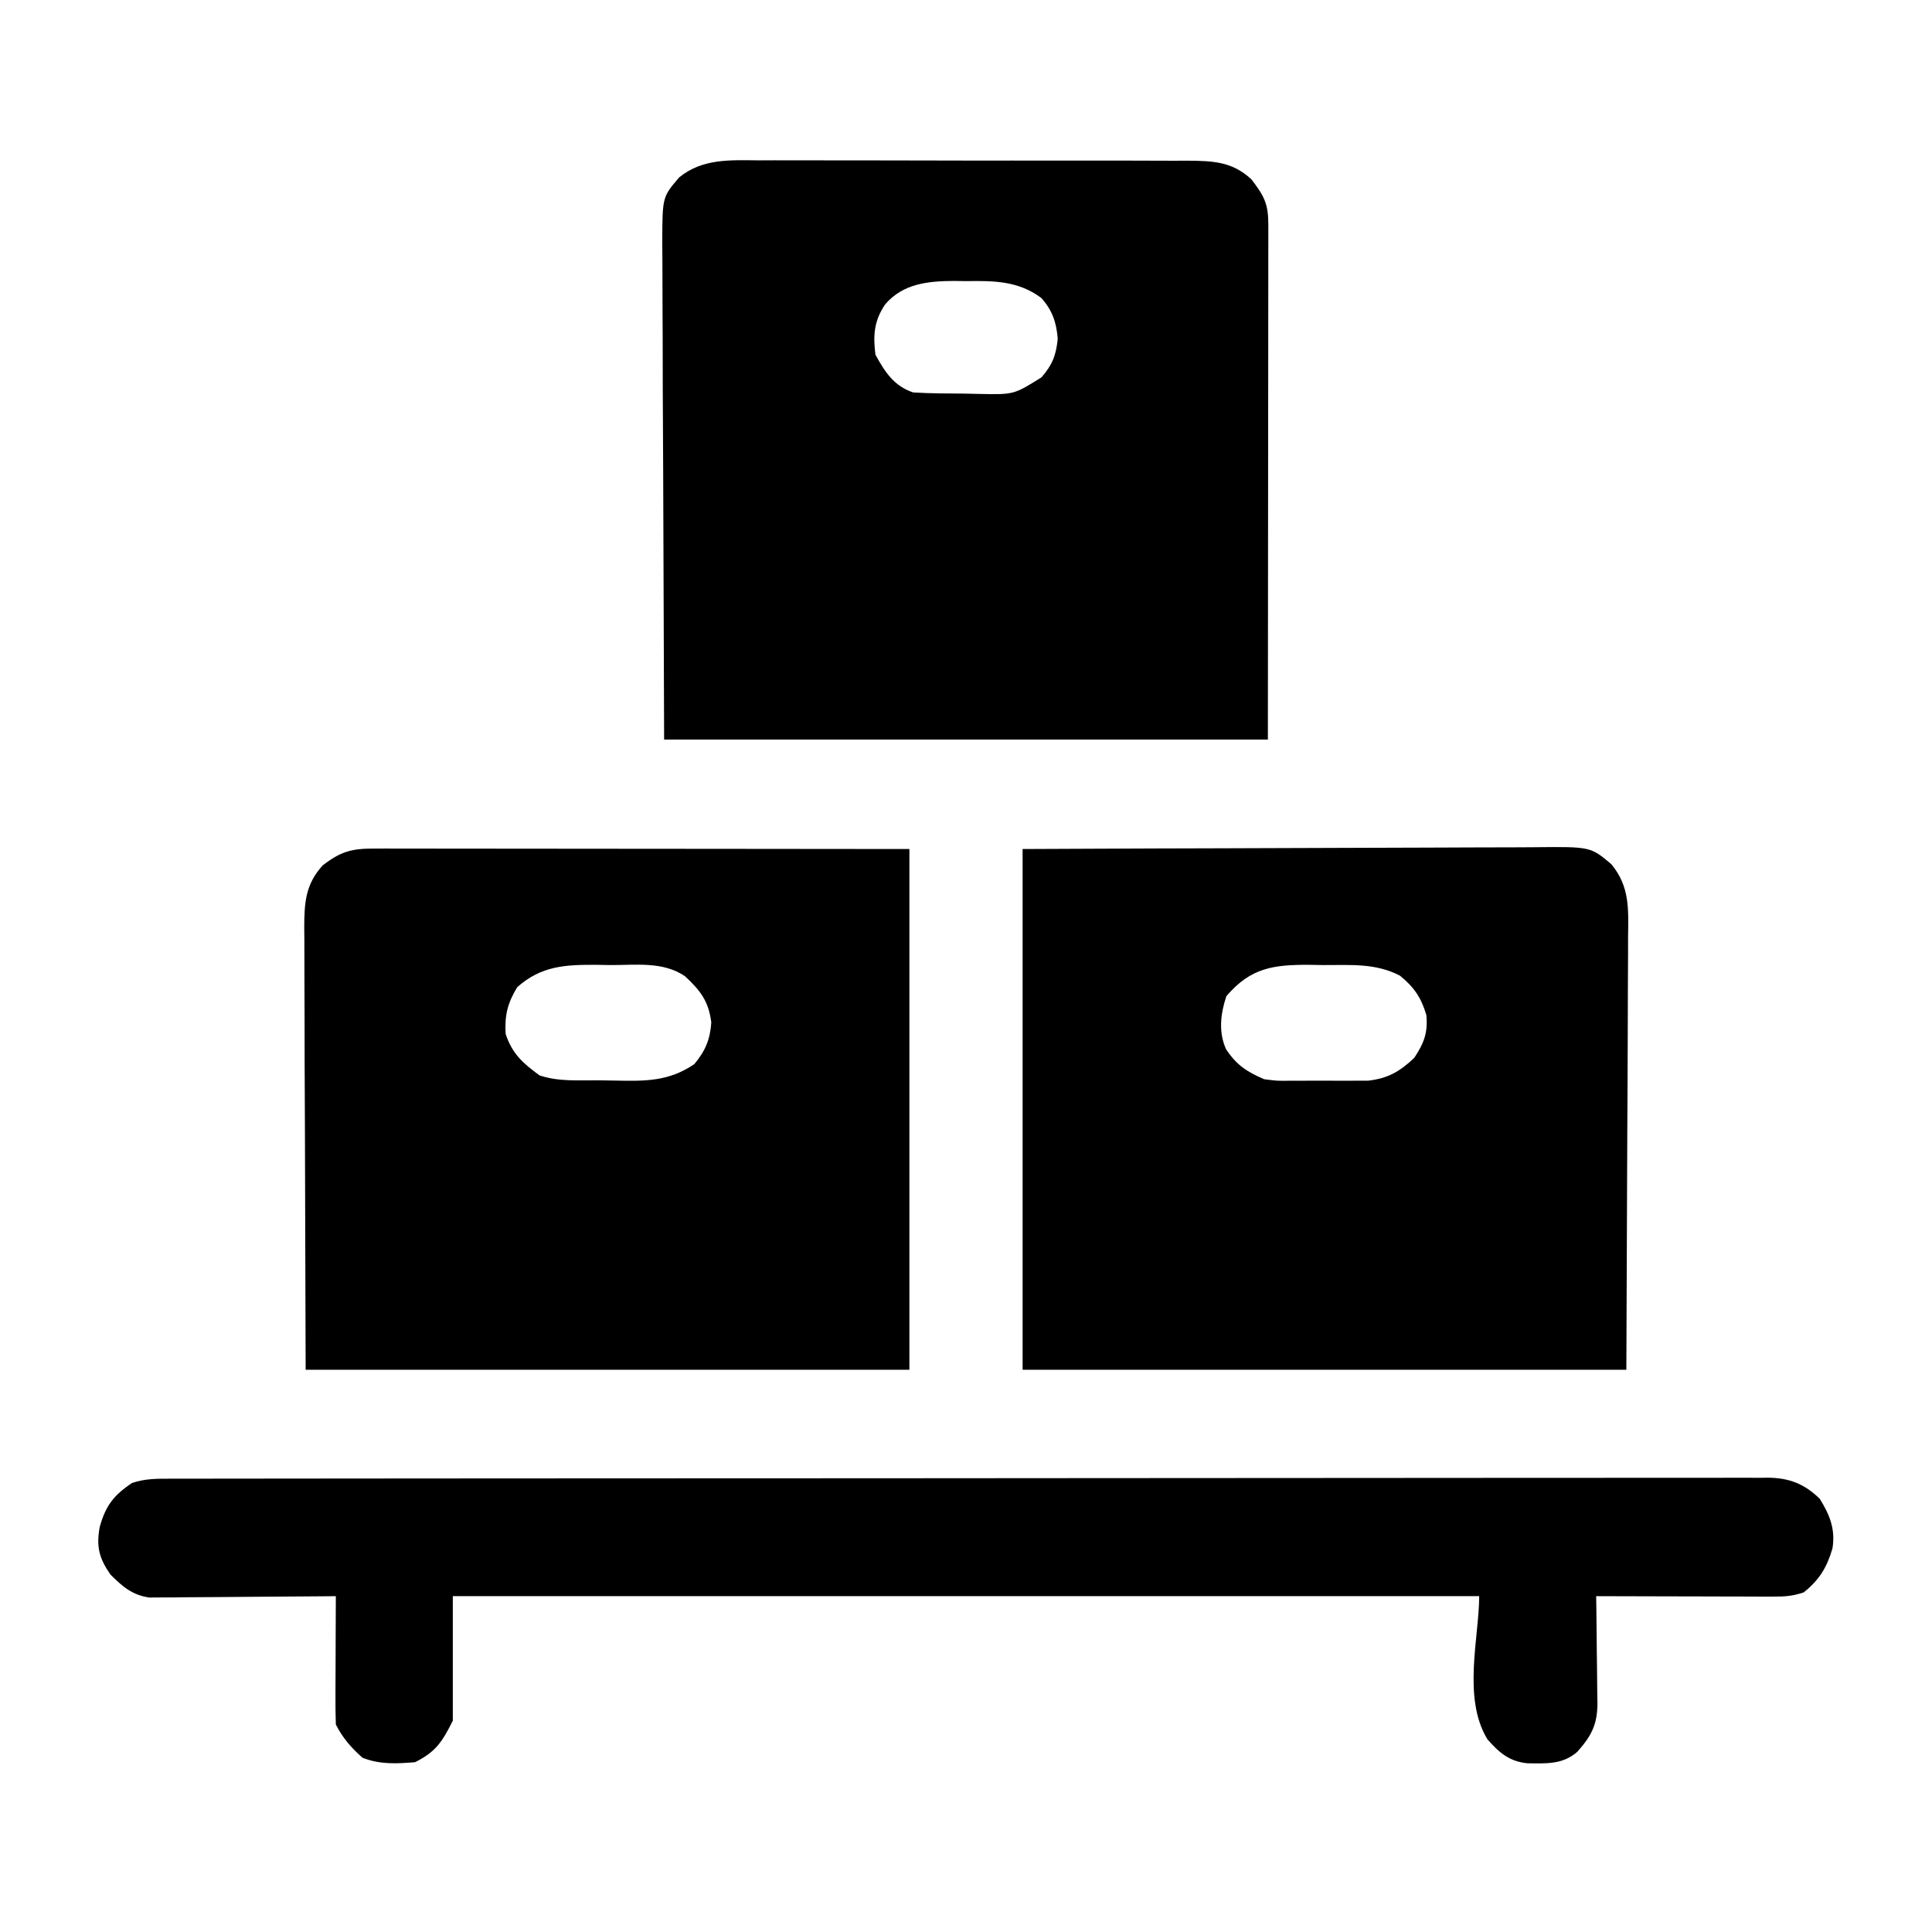 <?xml version="1.0" encoding="UTF-8"?>
<svg version="1.1" xmlns="http://www.w3.org/2000/svg" width="512" height="512">
<path d="M0 0 C1.318 -0.005 2.636 -0.011 3.994 -0.016 C7.589 -0.03 11.184 -0.019 14.779 -0.003 C18.55 0.011 22.321 0.005 26.093 0.001 C32.423 -0.001 38.752 0.012 45.082 0.035 C52.392 0.062 59.701 0.064 67.011 0.052 C74.057 0.041 81.102 0.047 88.148 0.061 C91.141 0.067 94.133 0.067 97.126 0.062 C101.306 0.057 105.485 0.076 109.664 0.098 C110.902 0.093 112.139 0.089 113.414 0.084 C120.06 0.142 125.248 0.276 130.347 5.037 C133.775 9.52 134.828 11.529 134.823 17.133 C134.825 18.926 134.825 18.926 134.827 20.754 C134.824 22.091 134.82 23.427 134.816 24.764 C134.816 26.186 134.816 27.608 134.817 29.03 C134.817 32.846 134.811 36.662 134.804 40.479 C134.798 44.057 134.798 47.634 134.797 51.212 C134.792 61.684 134.778 72.155 134.765 82.627 C134.745 106.015 134.724 129.404 134.703 153.502 C81.903 153.502 29.103 153.502 -25.297 153.502 C-25.38 130.216 -25.462 106.93 -25.547 82.939 C-25.584 75.59 -25.62 68.24 -25.658 60.667 C-25.676 51.685 -25.676 51.685 -25.679 47.479 C-25.683 44.544 -25.698 41.61 -25.72 38.675 C-25.747 34.928 -25.755 31.181 -25.75 27.434 C-25.751 25.414 -25.773 23.396 -25.795 21.377 C-25.742 9.69 -25.742 9.69 -21.297 4.502 C-15.062 -0.572 -7.662 -0.06 0 0 Z M33.294 38.148 C30.325 42.509 30.048 46.35 30.703 51.502 C33.237 56.133 35.634 59.812 40.703 61.502 C45.302 61.791 49.908 61.779 54.515 61.814 C56.423 61.858 56.423 61.858 58.369 61.902 C67.381 62.079 67.381 62.079 74.703 57.502 C77.578 54.229 78.594 51.628 79.015 47.252 C78.65 42.869 77.584 39.789 74.703 36.502 C68.591 31.912 62.074 31.892 54.703 32.002 C53.661 31.986 52.62 31.971 51.546 31.955 C44.682 31.99 38.015 32.628 33.294 38.148 Z " fill="#000000" transform="translate(201.297,42.498)"/>
<path d="M0 0 C36.792 -0.161 36.792 -0.161 52.219 -0.195 C62.867 -0.219 73.516 -0.247 84.164 -0.302 C91.92 -0.342 99.675 -0.367 107.43 -0.376 C111.535 -0.382 115.64 -0.394 119.745 -0.423 C123.613 -0.45 127.48 -0.458 131.348 -0.452 C132.763 -0.454 134.179 -0.461 135.595 -0.477 C150.491 -0.631 150.491 -0.631 156 4 C160.962 9.966 160.547 15.942 160.454 23.453 C160.455 24.713 160.455 25.972 160.456 27.27 C160.453 30.662 160.433 34.052 160.405 37.444 C160.382 40.632 160.381 43.82 160.378 47.009 C160.357 56.319 160.302 65.628 160.25 74.938 C160.167 95.748 160.085 116.559 160 138 C107.2 138 54.4 138 0 138 C0 92.46 0 46.92 0 0 Z M54 39 C52.452 43.643 51.868 48.454 53.906 53.039 C56.669 57.202 59.354 59.011 64 61 C67.473 61.456 67.473 61.456 71.156 61.398 C72.154 61.403 72.154 61.403 73.172 61.407 C74.571 61.409 75.969 61.404 77.368 61.391 C79.494 61.375 81.619 61.391 83.746 61.41 C85.112 61.408 86.478 61.404 87.844 61.398 C89.073 61.395 90.302 61.392 91.568 61.388 C96.829 60.793 100.019 58.937 103.812 55.312 C106.387 51.414 107.436 48.66 107 44 C105.641 39.388 103.735 36.597 100 33.562 C93.494 30.174 86.886 30.78 79.688 30.75 C78.476 30.729 77.265 30.709 76.018 30.688 C66.524 30.646 60.441 31.422 54 39 Z " fill="#000000" transform="translate(271,225)"/>
<path d="M0 0 C1.249 -0.001 2.499 -0.003 3.786 -0.004 C5.173 -0.001 6.56 0.003 7.947 0.007 C9.406 0.007 10.864 0.007 12.323 0.006 C16.285 0.006 20.248 0.012 24.21 0.019 C28.35 0.025 32.49 0.026 36.63 0.027 C44.471 0.03 52.312 0.038 60.153 0.048 C70.748 0.061 81.342 0.067 91.937 0.073 C108.632 0.082 125.326 0.102 142.021 0.12 C142.021 45.66 142.021 91.2 142.021 138.12 C89.221 138.12 36.421 138.12 -17.979 138.12 C-18.041 117.454 -18.103 96.788 -18.167 75.495 C-18.194 68.972 -18.222 62.448 -18.25 55.727 C-18.263 47.756 -18.263 47.756 -18.266 44.024 C-18.27 41.419 -18.28 38.814 -18.296 36.21 C-18.321 32.262 -18.321 28.315 -18.32 24.368 C-18.331 23.209 -18.342 22.05 -18.353 20.856 C-18.328 14.389 -18.041 9.477 -13.479 4.476 C-8.792 0.826 -5.855 -0.005 0 0 Z M38.083 36.745 C35.522 40.936 34.731 44.233 35.021 49.12 C36.746 54.399 39.658 56.939 44.021 60.12 C49.065 61.802 54.342 61.385 59.625 61.415 C61.005 61.427 62.385 61.447 63.764 61.477 C71.873 61.651 78.194 61.779 85.021 57.12 C87.905 53.715 89.247 50.529 89.521 46.058 C88.805 40.424 86.624 37.603 82.521 33.808 C76.673 29.861 69.569 30.899 62.771 30.87 C61.568 30.85 60.365 30.829 59.126 30.808 C50.876 30.772 44.475 31.034 38.083 36.745 Z " fill="#000000" transform="translate(98.979,224.88)"/>
<path d="M0 0 C1.107 -0.003 1.107 -0.003 2.236 -0.006 C4.728 -0.012 7.219 -0.01 9.711 -0.009 C11.508 -0.012 13.305 -0.015 15.101 -0.018 C20.054 -0.026 25.007 -0.028 29.959 -0.029 C35.295 -0.03 40.63 -0.038 45.966 -0.045 C57.639 -0.058 69.313 -0.064 80.986 -0.069 C88.271 -0.072 95.556 -0.076 102.841 -0.08 C122.999 -0.092 143.158 -0.103 163.316 -0.106 C165.252 -0.106 165.252 -0.106 167.227 -0.107 C169.168 -0.107 169.168 -0.107 171.148 -0.107 C173.77 -0.108 176.392 -0.108 179.014 -0.109 C180.315 -0.109 181.616 -0.109 182.956 -0.109 C204.039 -0.113 225.122 -0.131 246.205 -0.154 C267.836 -0.178 289.467 -0.19 311.098 -0.192 C323.249 -0.192 335.399 -0.198 347.55 -0.216 C357.896 -0.232 368.241 -0.237 378.586 -0.229 C383.867 -0.225 389.147 -0.226 394.428 -0.24 C399.26 -0.252 404.091 -0.251 408.923 -0.239 C410.673 -0.237 412.424 -0.24 414.174 -0.249 C416.549 -0.26 418.924 -0.253 421.299 -0.241 C421.982 -0.248 422.665 -0.256 423.369 -0.264 C429.047 -0.201 433.021 1.365 437.088 5.319 C439.749 9.594 441.278 13.388 440.463 18.471 C438.99 23.503 437.01 26.794 432.838 30.131 C429.835 31.133 427.861 31.253 424.724 31.245 C423.684 31.245 422.643 31.245 421.57 31.245 C420.448 31.24 419.326 31.234 418.17 31.229 C417.021 31.228 415.871 31.226 414.686 31.225 C411.007 31.219 407.329 31.207 403.651 31.194 C401.159 31.189 398.668 31.184 396.176 31.18 C390.064 31.169 383.951 31.152 377.838 31.131 C377.854 32.135 377.87 33.139 377.886 34.173 C377.94 37.91 377.975 41.646 378.003 45.383 C378.018 46.998 378.039 48.613 378.065 50.228 C378.101 52.554 378.118 54.879 378.131 57.206 C378.147 57.924 378.162 58.641 378.178 59.381 C378.18 65.156 376.593 68.158 372.838 72.381 C368.914 75.815 364.537 75.463 359.569 75.417 C354.776 74.916 352.109 72.578 349.026 69.069 C342.321 58.129 346.838 41.917 346.838 31.131 C257.078 31.131 167.318 31.131 74.838 31.131 C74.838 42.021 74.838 52.911 74.838 64.131 C72.033 69.743 70.311 72.395 64.838 75.131 C60.01 75.536 55.432 75.775 50.901 73.944 C47.963 71.362 45.593 68.64 43.838 65.131 C43.752 62.578 43.723 60.052 43.741 57.499 C43.742 56.747 43.744 55.995 43.745 55.22 C43.751 52.816 43.763 50.411 43.776 48.006 C43.781 46.378 43.786 44.749 43.79 43.12 C43.801 39.124 43.818 35.128 43.838 31.131 C42.878 31.141 42.878 31.141 41.898 31.152 C35.231 31.218 28.564 31.263 21.896 31.296 C19.408 31.311 16.92 31.332 14.432 31.358 C10.855 31.394 7.279 31.411 3.702 31.424 C2.034 31.448 2.034 31.448 0.333 31.471 C-0.708 31.472 -1.748 31.472 -2.82 31.472 C-4.189 31.482 -4.189 31.482 -5.586 31.492 C-10.123 30.857 -12.735 28.558 -15.912 25.381 C-18.876 21.1 -19.685 18.029 -18.751 12.862 C-17.174 7.167 -15.06 4.397 -10.162 1.131 C-6.695 -0.024 -3.605 -0.009 0 0 Z " fill="#000000" transform="translate(45.162,391.869)"/>
</svg>
